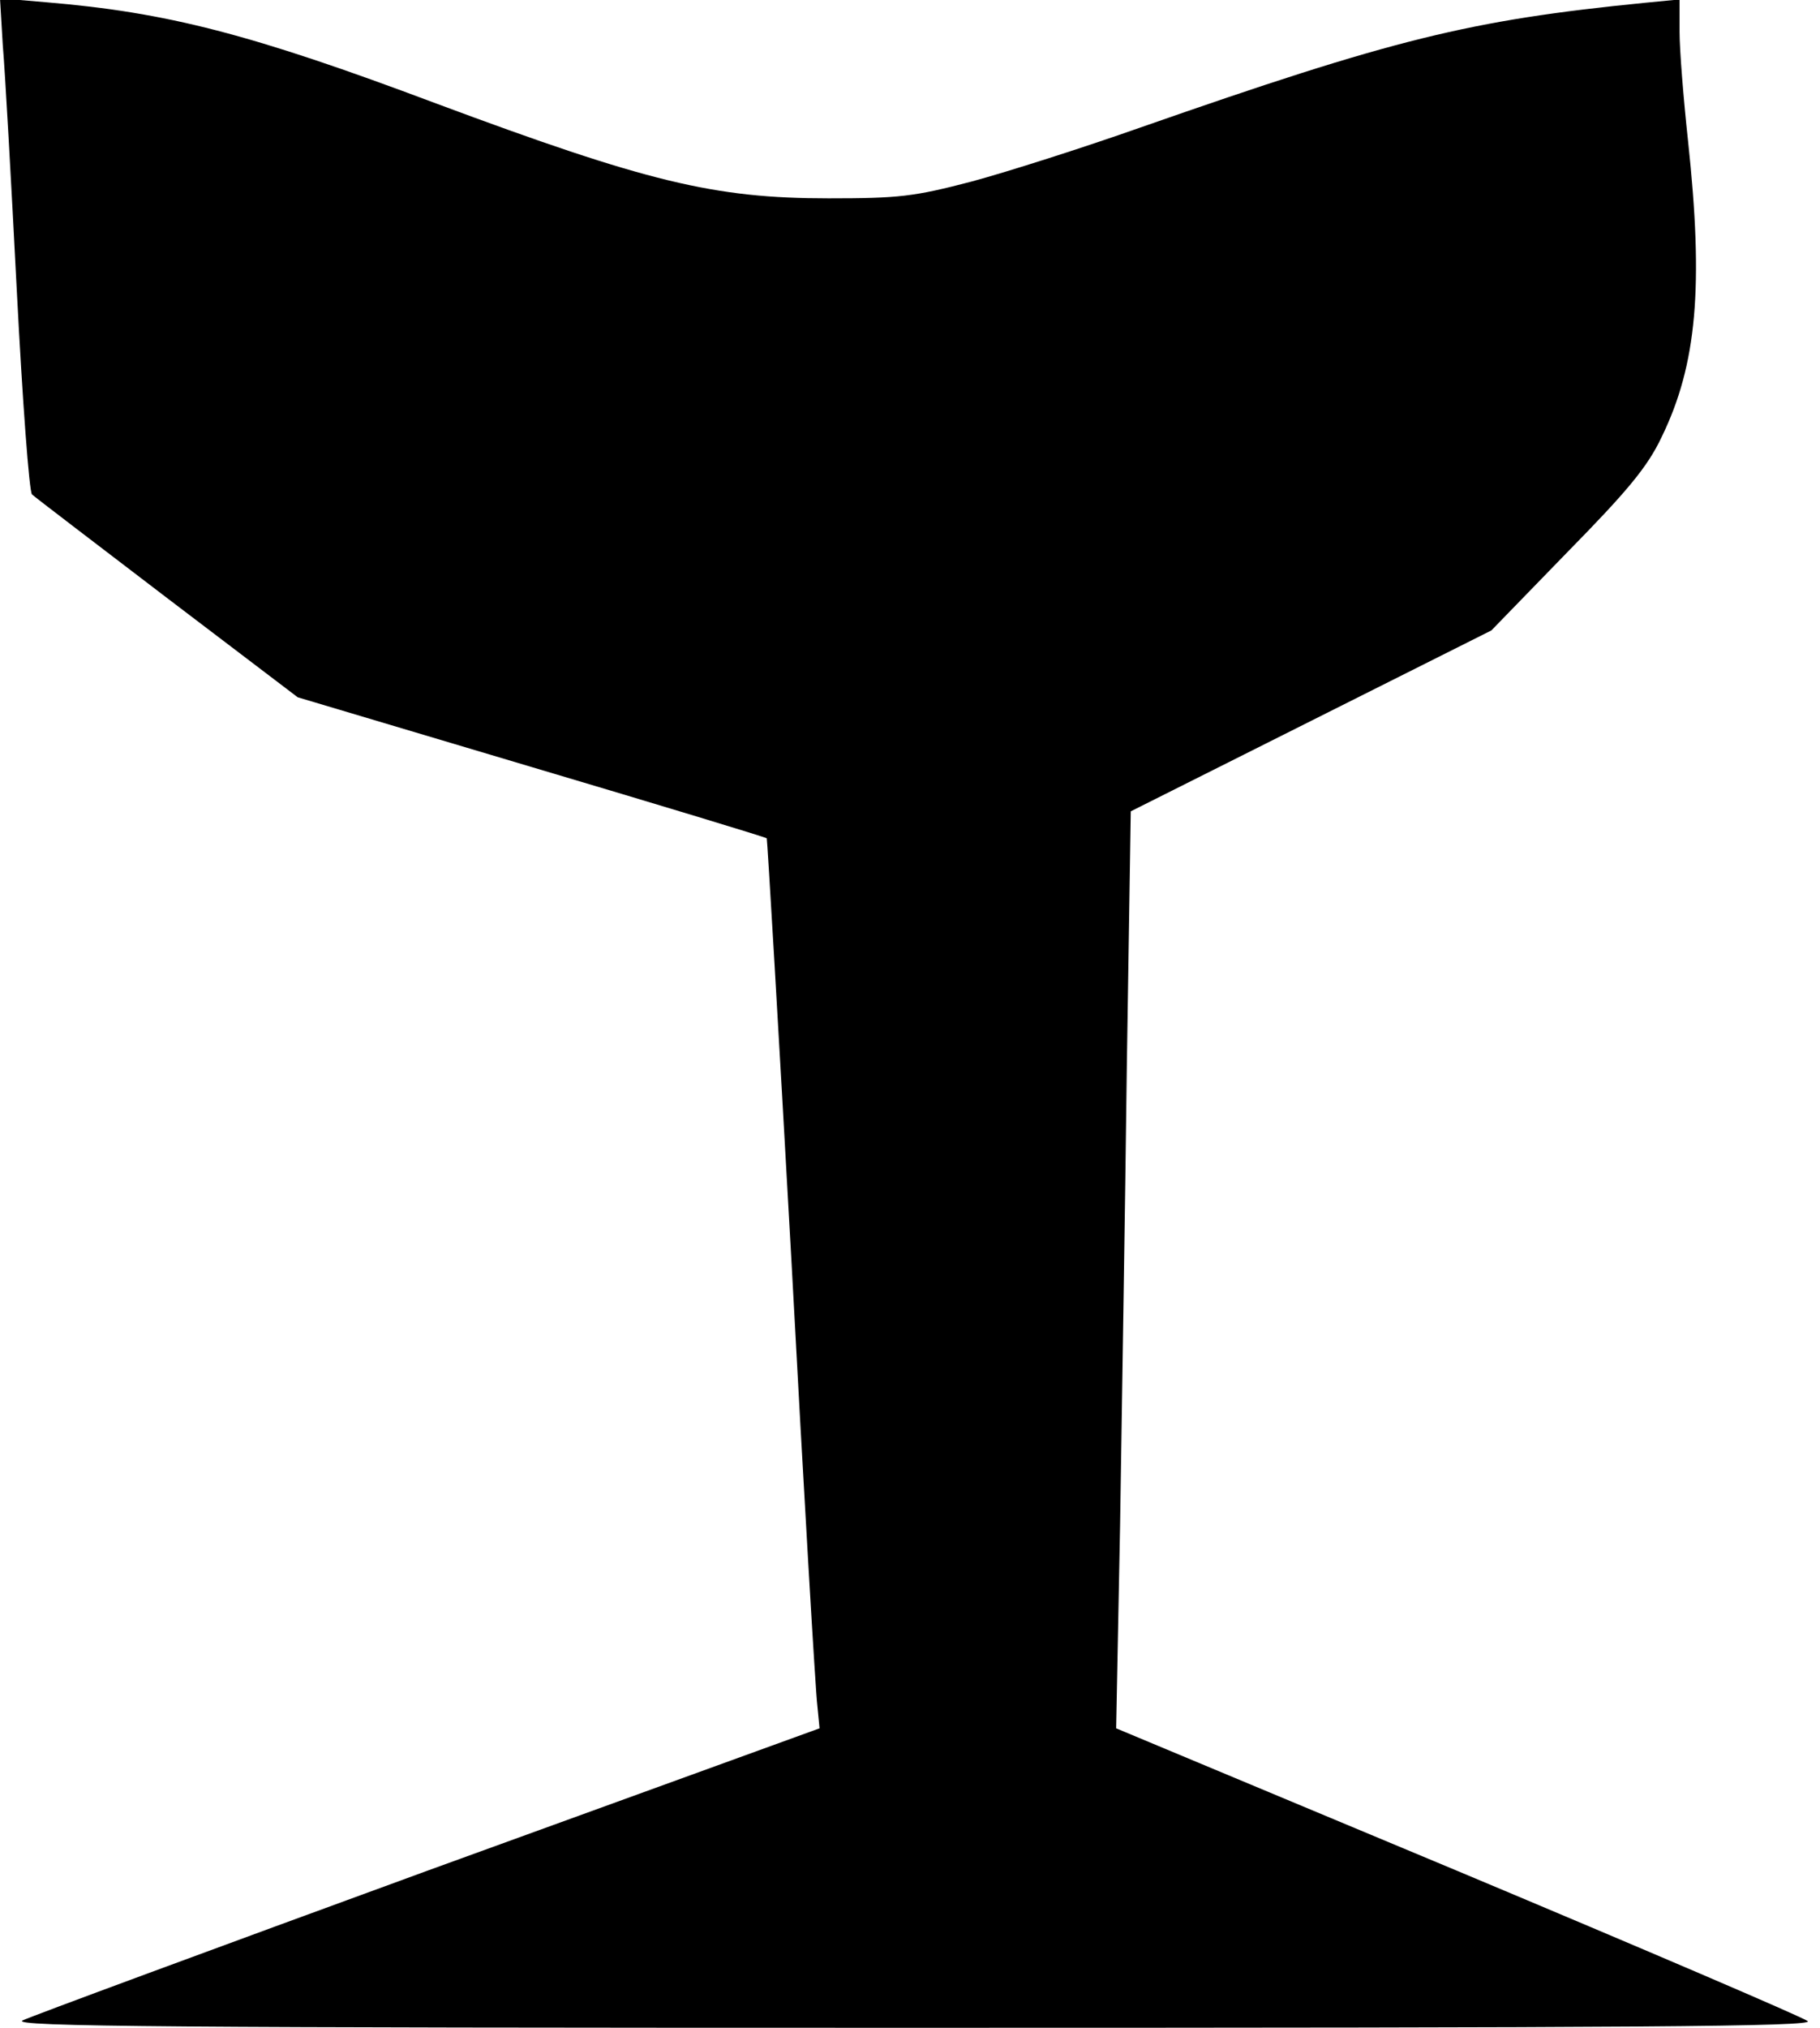 <?xml version="1.0" standalone="no"?>
<!DOCTYPE svg PUBLIC "-//W3C//DTD SVG 20010904//EN"
 "http://www.w3.org/TR/2001/REC-SVG-20010904/DTD/svg10.dtd">
<svg version="1.0" xmlns="http://www.w3.org/2000/svg"
 width="324pt" height="361pt" viewBox="0 0 324 361"
 preserveAspectRatio="xMidYMid meet">
<g transform="translate(0,361) scale(0.1,-0.1)"
fill="#000000" stroke="none">
<path d="M5 3529 c4 -46 15 -243 25 -438 10 -194 22 -357 27 -361 4 -4 113
-87 240 -184 l233 -177 416 -124 c229 -68 417 -125 419 -127 1 -2 21 -340 44
-753 22 -412 43 -768 46 -790 l4 -41 -697 -253 c-383 -140 -708 -260 -722
-267 -20 -11 266 -13 1585 -13 1296 0 1607 2 1593 12 -9 7 -289 127 -623 267
l-608 254 7 361 c3 198 9 565 12 816 l7 455 321 161 321 161 135 139 c107 109
143 152 168 205 63 129 75 268 47 528 -8 74 -15 161 -15 193 l0 58 -62 -6
c-312 -31 -446 -64 -898 -222 -102 -36 -237 -79 -300 -96 -103 -27 -130 -30
-255 -30 -204 0 -323 29 -699 169 -330 124 -479 162 -694 180 l-82 7 5 -84z"/>
</g>
</svg>

